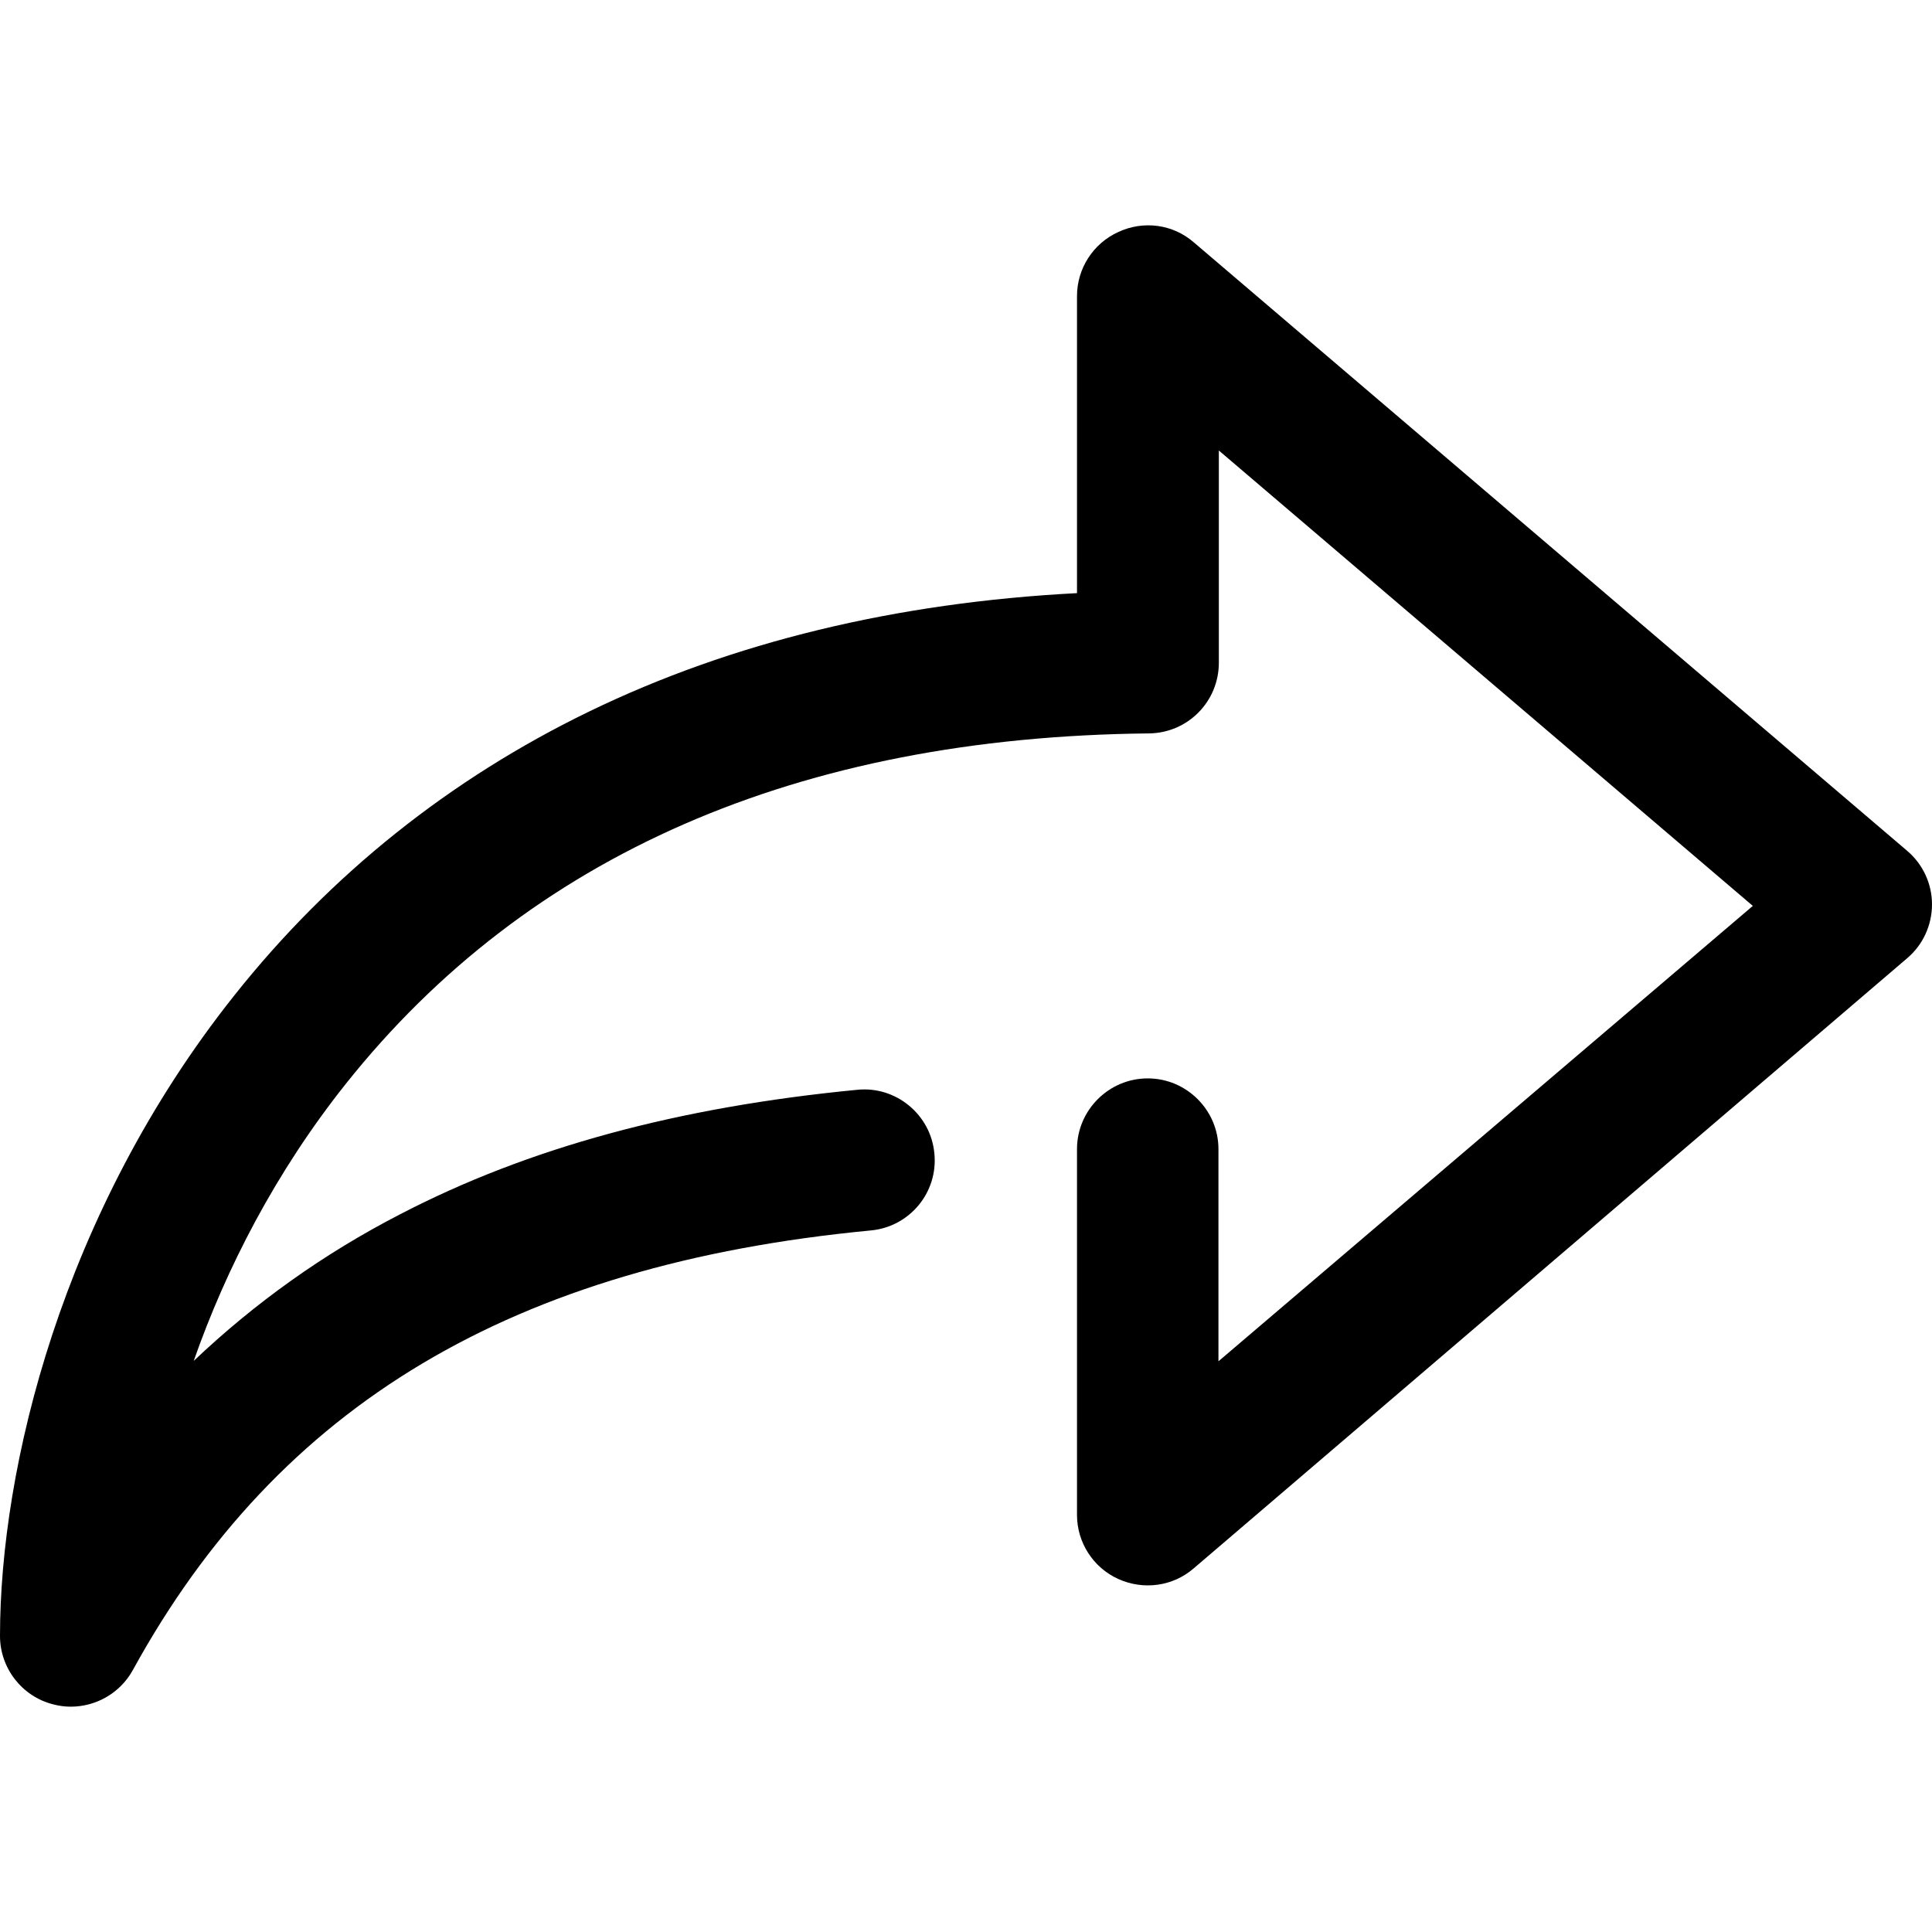<?xml version="1.0" encoding="iso-8859-1"?>
<!-- Generator: Adobe Illustrator 19.0.0, SVG Export Plug-In . SVG Version: 6.00 Build 0)  -->
<svg version="1.1" id="Layer_1" xmlns="http://www.w3.org/2000/svg" xmlns:xlink="http://www.w3.org/1999/xlink" x="0px" y="0px"
	 viewBox="0 0 491.7 491.7" style="enable-background:new 0 0 491.7 491.7;" xml:space="preserve">
<g>
	<g>
		<path d="M485.4,216.555l-181.6-154.9c-5.3-4.6-12.8-5.6-19.2-2.6c-6.4,2.9-10.5,9.3-10.5,16.3v75.6
			c-46.1,2.4-87.8,12.5-124.1,30.1c-35.5,17.2-65.9,41.5-90.3,72.2c-44.1,55.4-59.7,120.6-59.7,163.1c0,8.2,5.6,15.4,13.5,17.4
			c1.5,0.4,3,0.6,4.5,0.6c6.5,0,12.6-3.5,15.8-9.3c37.1-67.6,96.8-103.2,187.8-111.9c9.9-0.9,17.2-9.7,16.2-19.6
			c-0.9-9.9-9.8-17.2-19.6-16.2c-45.6,4.4-83.7,14.7-116.4,31.7c-19.4,10-36.9,22.5-52.5,37.3c8.2-23.4,20.8-48,38.7-70.5
			c46.4-58.3,115.2-88.3,204.4-89.2c9.9-0.1,17.8-8.1,17.8-18v-54l135.9,115.9l-136,115.9v-54c0-9.9-8.1-18-18-18
			c-9.9,0-18,8.1-18,18v93.1c0,7,4.1,13.4,10.5,16.3c6.4,2.9,13.9,1.9,19.2-2.7l181.6-155.3c4-3.4,6.3-8.4,6.3-13.7
			C491.7,224.955,489.4,219.955,485.4,216.555z"/>
	</g>
</g>
<g>
</g>
<g>
</g>
<g>
</g>
<g>
</g>
<g>
</g>
<g>
</g>
<g>
</g>
<g>
</g>
<g>
</g>
<g>
</g>
<g>
</g>
<g>
</g>
<g>
</g>
<g>
</g>
<g>
</g>
</svg>
